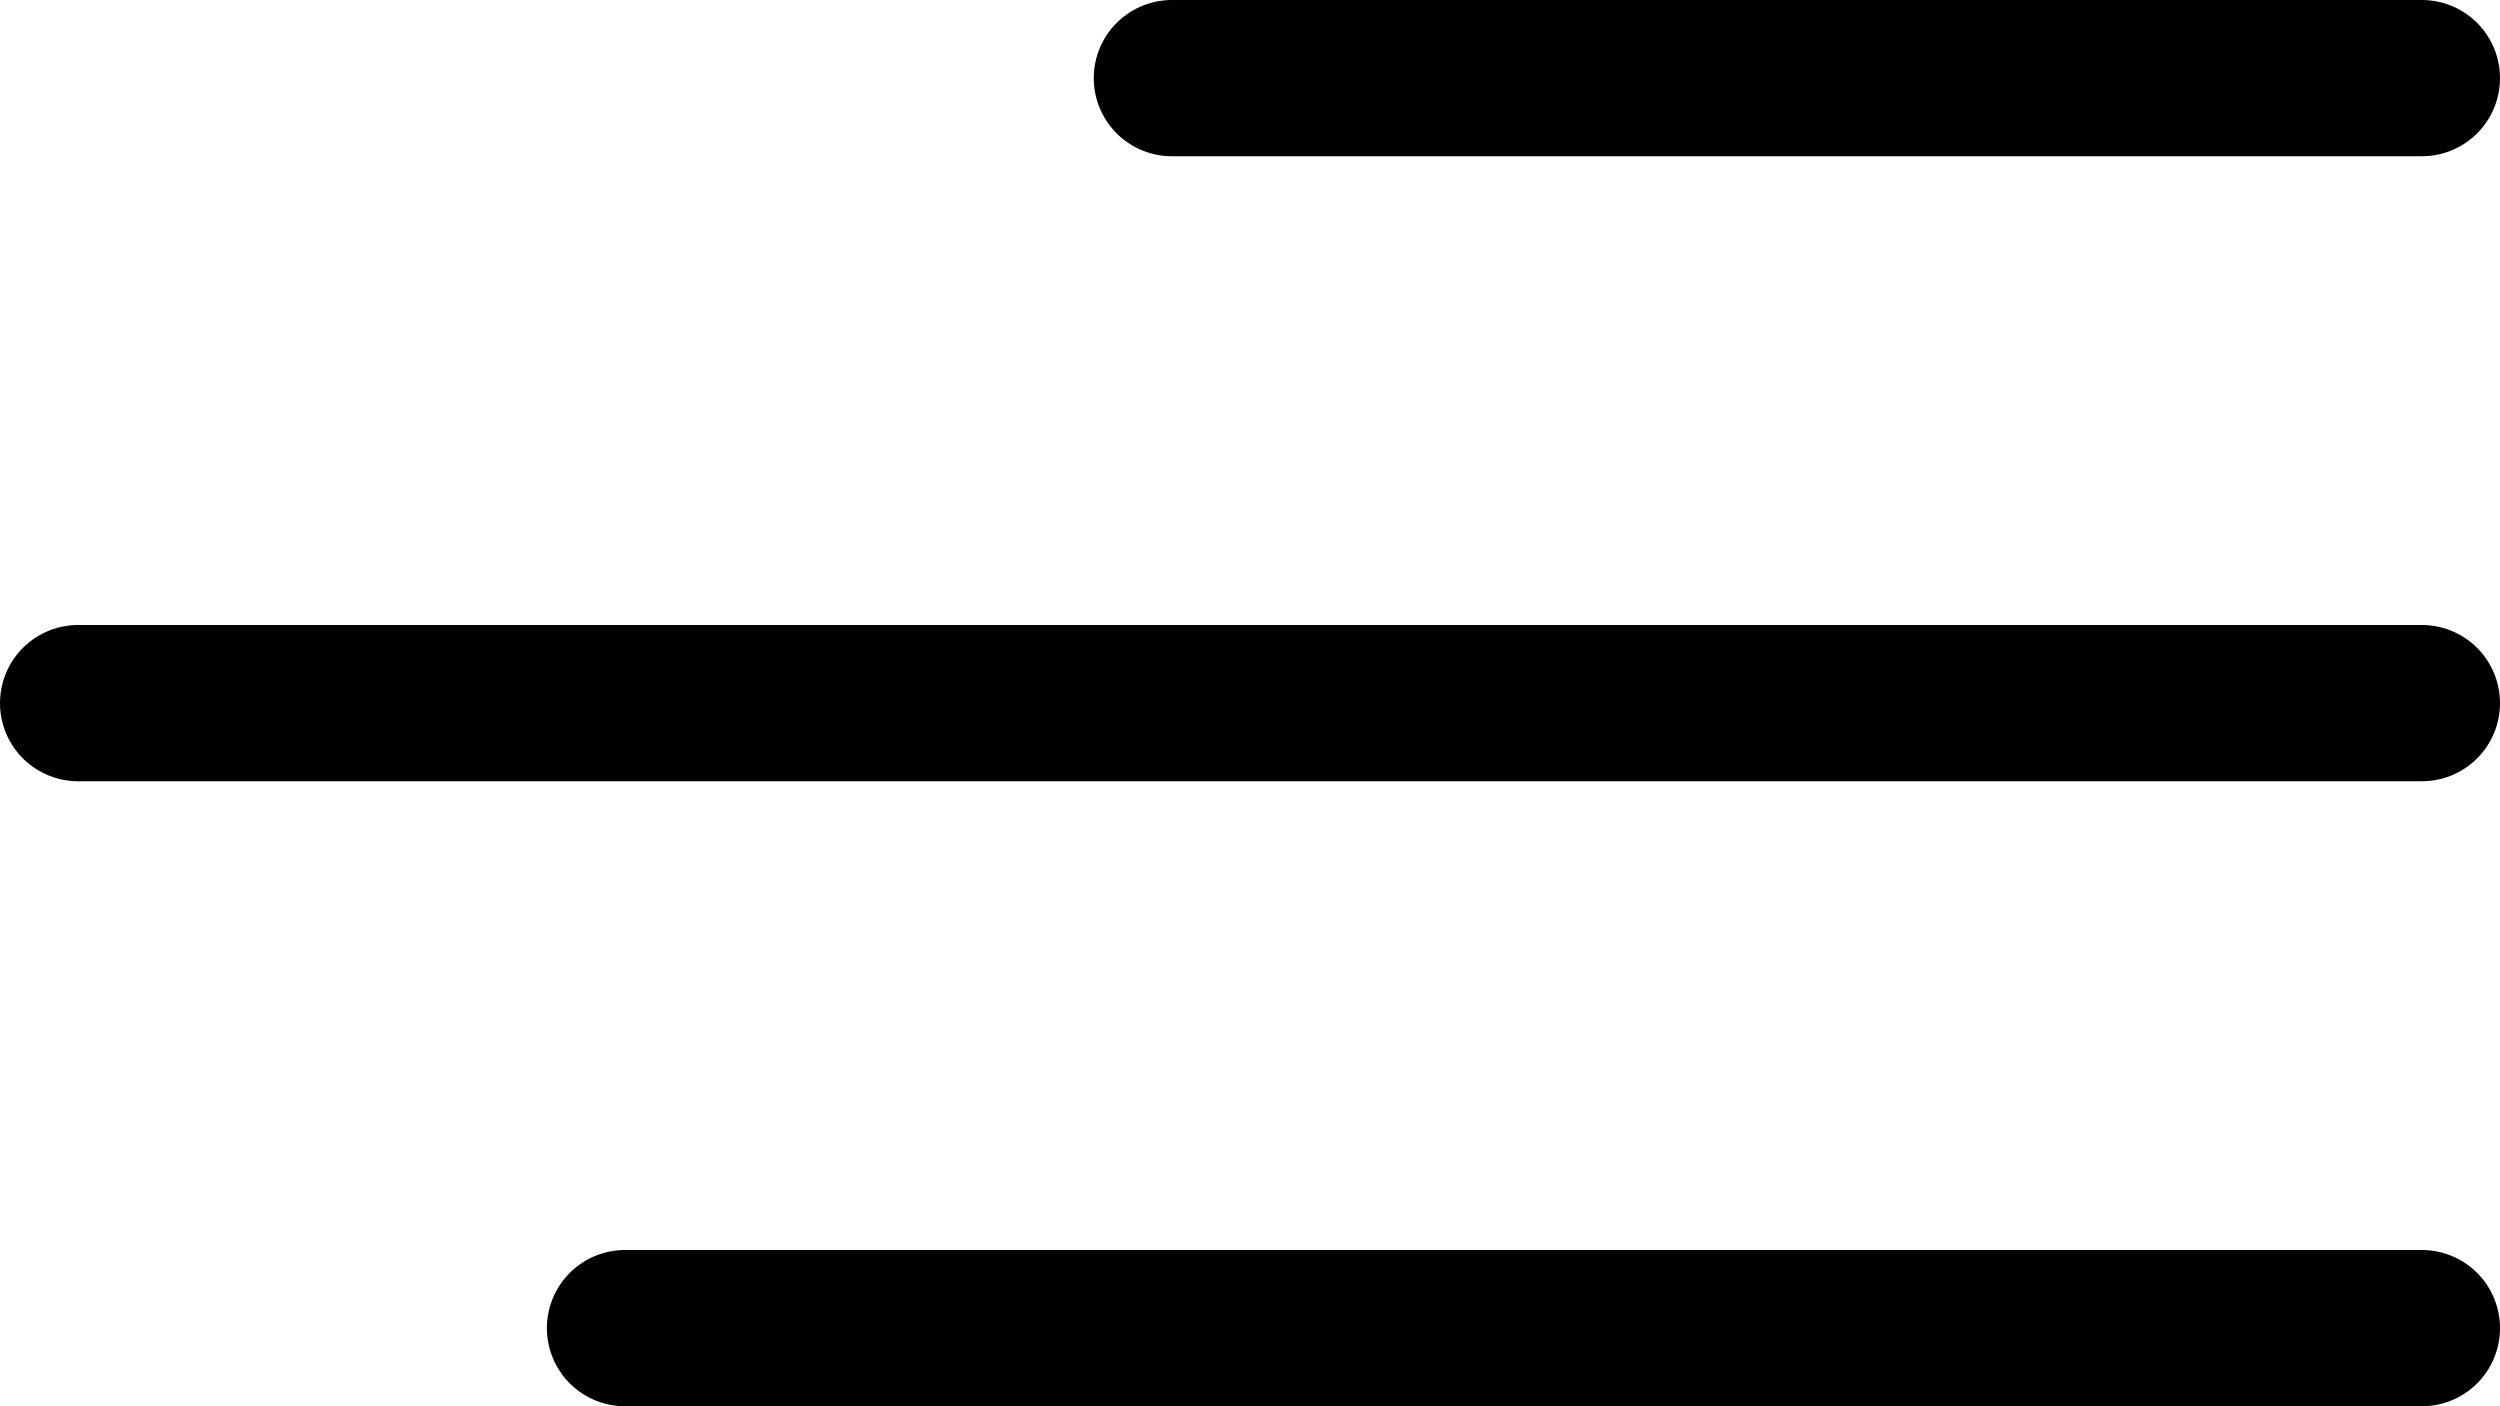 <svg width="32" height="18" viewBox="0 0 32 18" fill="none" xmlns="http://www.w3.org/2000/svg">
<line x1="15" y1="1" x2="31" y2="1" stroke="black" stroke-width="2" stroke-linecap="round"/>
<line x1="1" y1="9" x2="31" y2="9" stroke="black" stroke-width="2" stroke-linecap="round"/>
<line x1="8" y1="17" x2="31" y2="17" stroke="black" stroke-width="2" stroke-linecap="round"/>
</svg>
